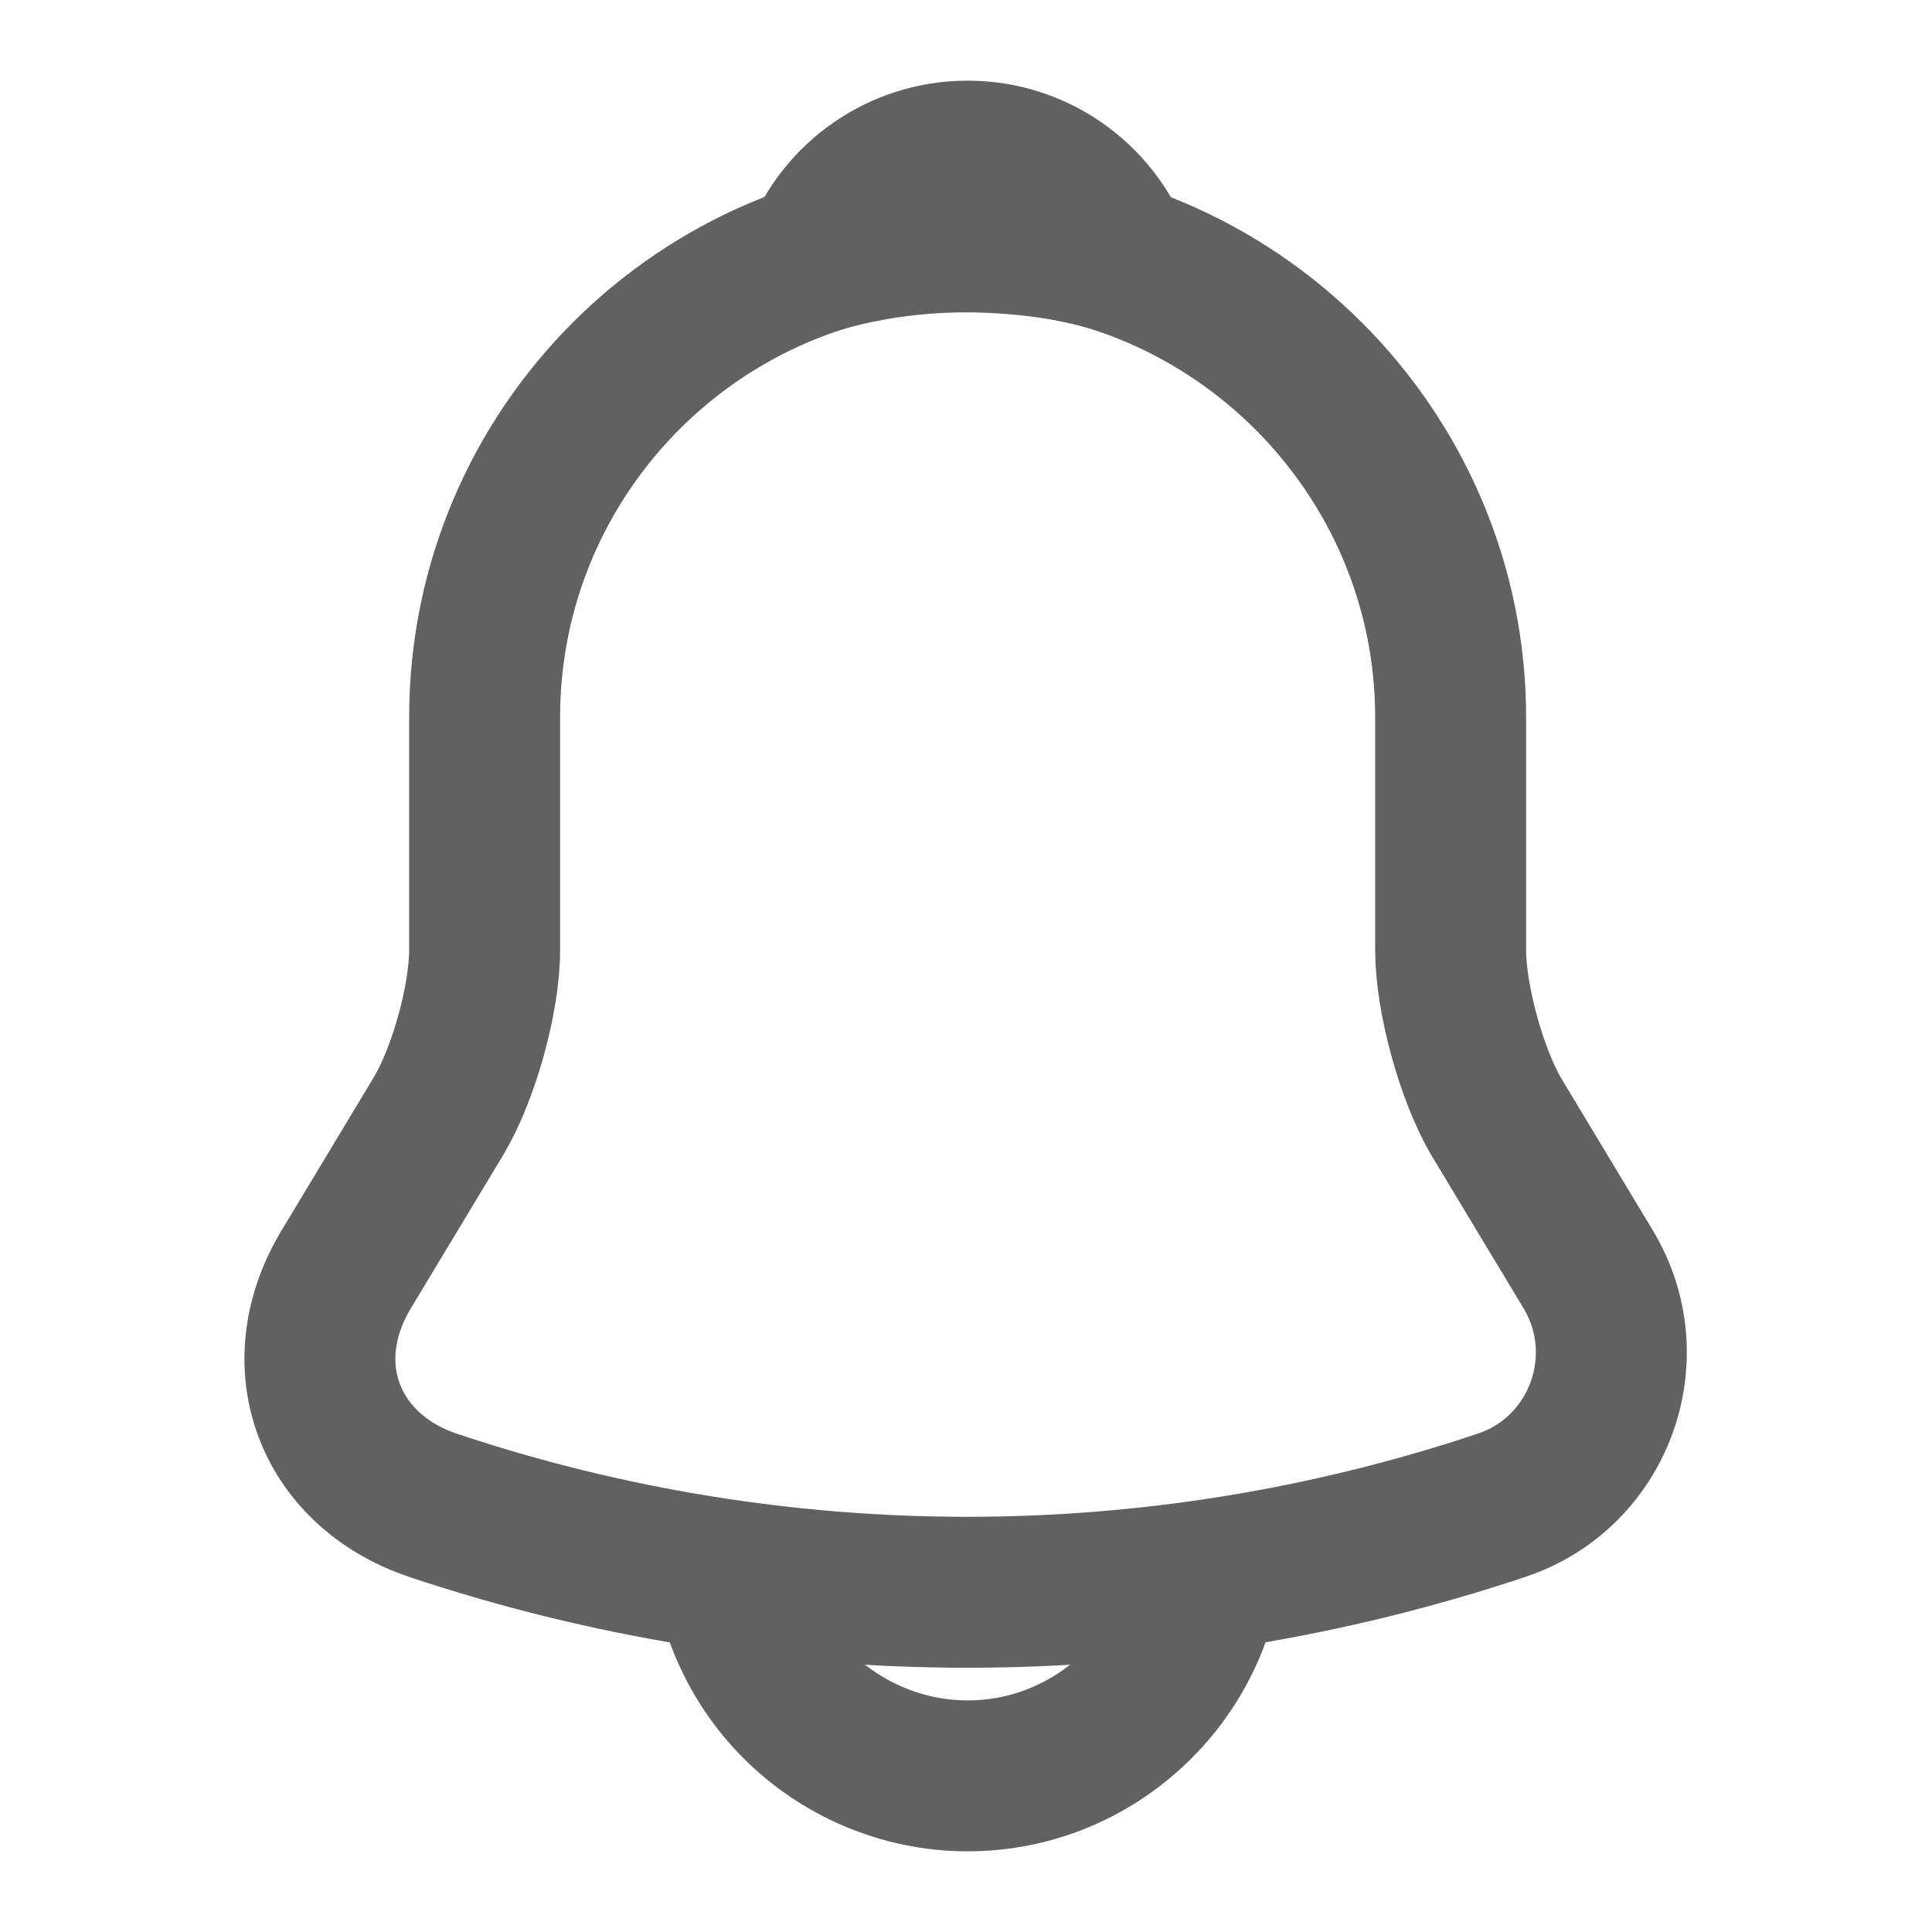 <svg width="32" height="32" viewBox="0 0 32 32" fill="none" xmlns="http://www.w3.org/2000/svg">
<path d="M16.027 3.88C11.613 3.88 8.027 7.467 8.027 11.88V15.733C8.027 16.547 7.68 17.787 7.267 18.48L5.733 21.027C4.787 22.6 5.44 24.347 7.173 24.933C12.92 26.853 19.12 26.853 24.867 24.933C26.48 24.4 27.187 22.493 26.307 21.027L24.773 18.48C24.373 17.787 24.027 16.547 24.027 15.733V11.88C24.027 7.48 20.427 3.88 16.027 3.88Z" stroke="#616161" stroke-width="2.5" stroke-miterlimit="10" stroke-linecap="round"/>
<path d="M18.493 4.266C18.08 4.146 17.653 4.053 17.213 4C15.933 3.84 14.707 3.933 13.56 4.266C13.947 3.28 14.907 2.586 16.027 2.586C17.147 2.586 18.107 3.28 18.493 4.266Z" stroke="#616161" stroke-width="2.5" stroke-miterlimit="10" stroke-linecap="round" stroke-linejoin="round"/>
<path d="M20.027 25.414C20.027 27.614 18.227 29.414 16.027 29.414C14.933 29.414 13.92 28.96 13.2 28.24C12.48 27.52 12.027 26.507 12.027 25.414" stroke="#616161" stroke-width="2.5" stroke-miterlimit="10"/>
</svg>
